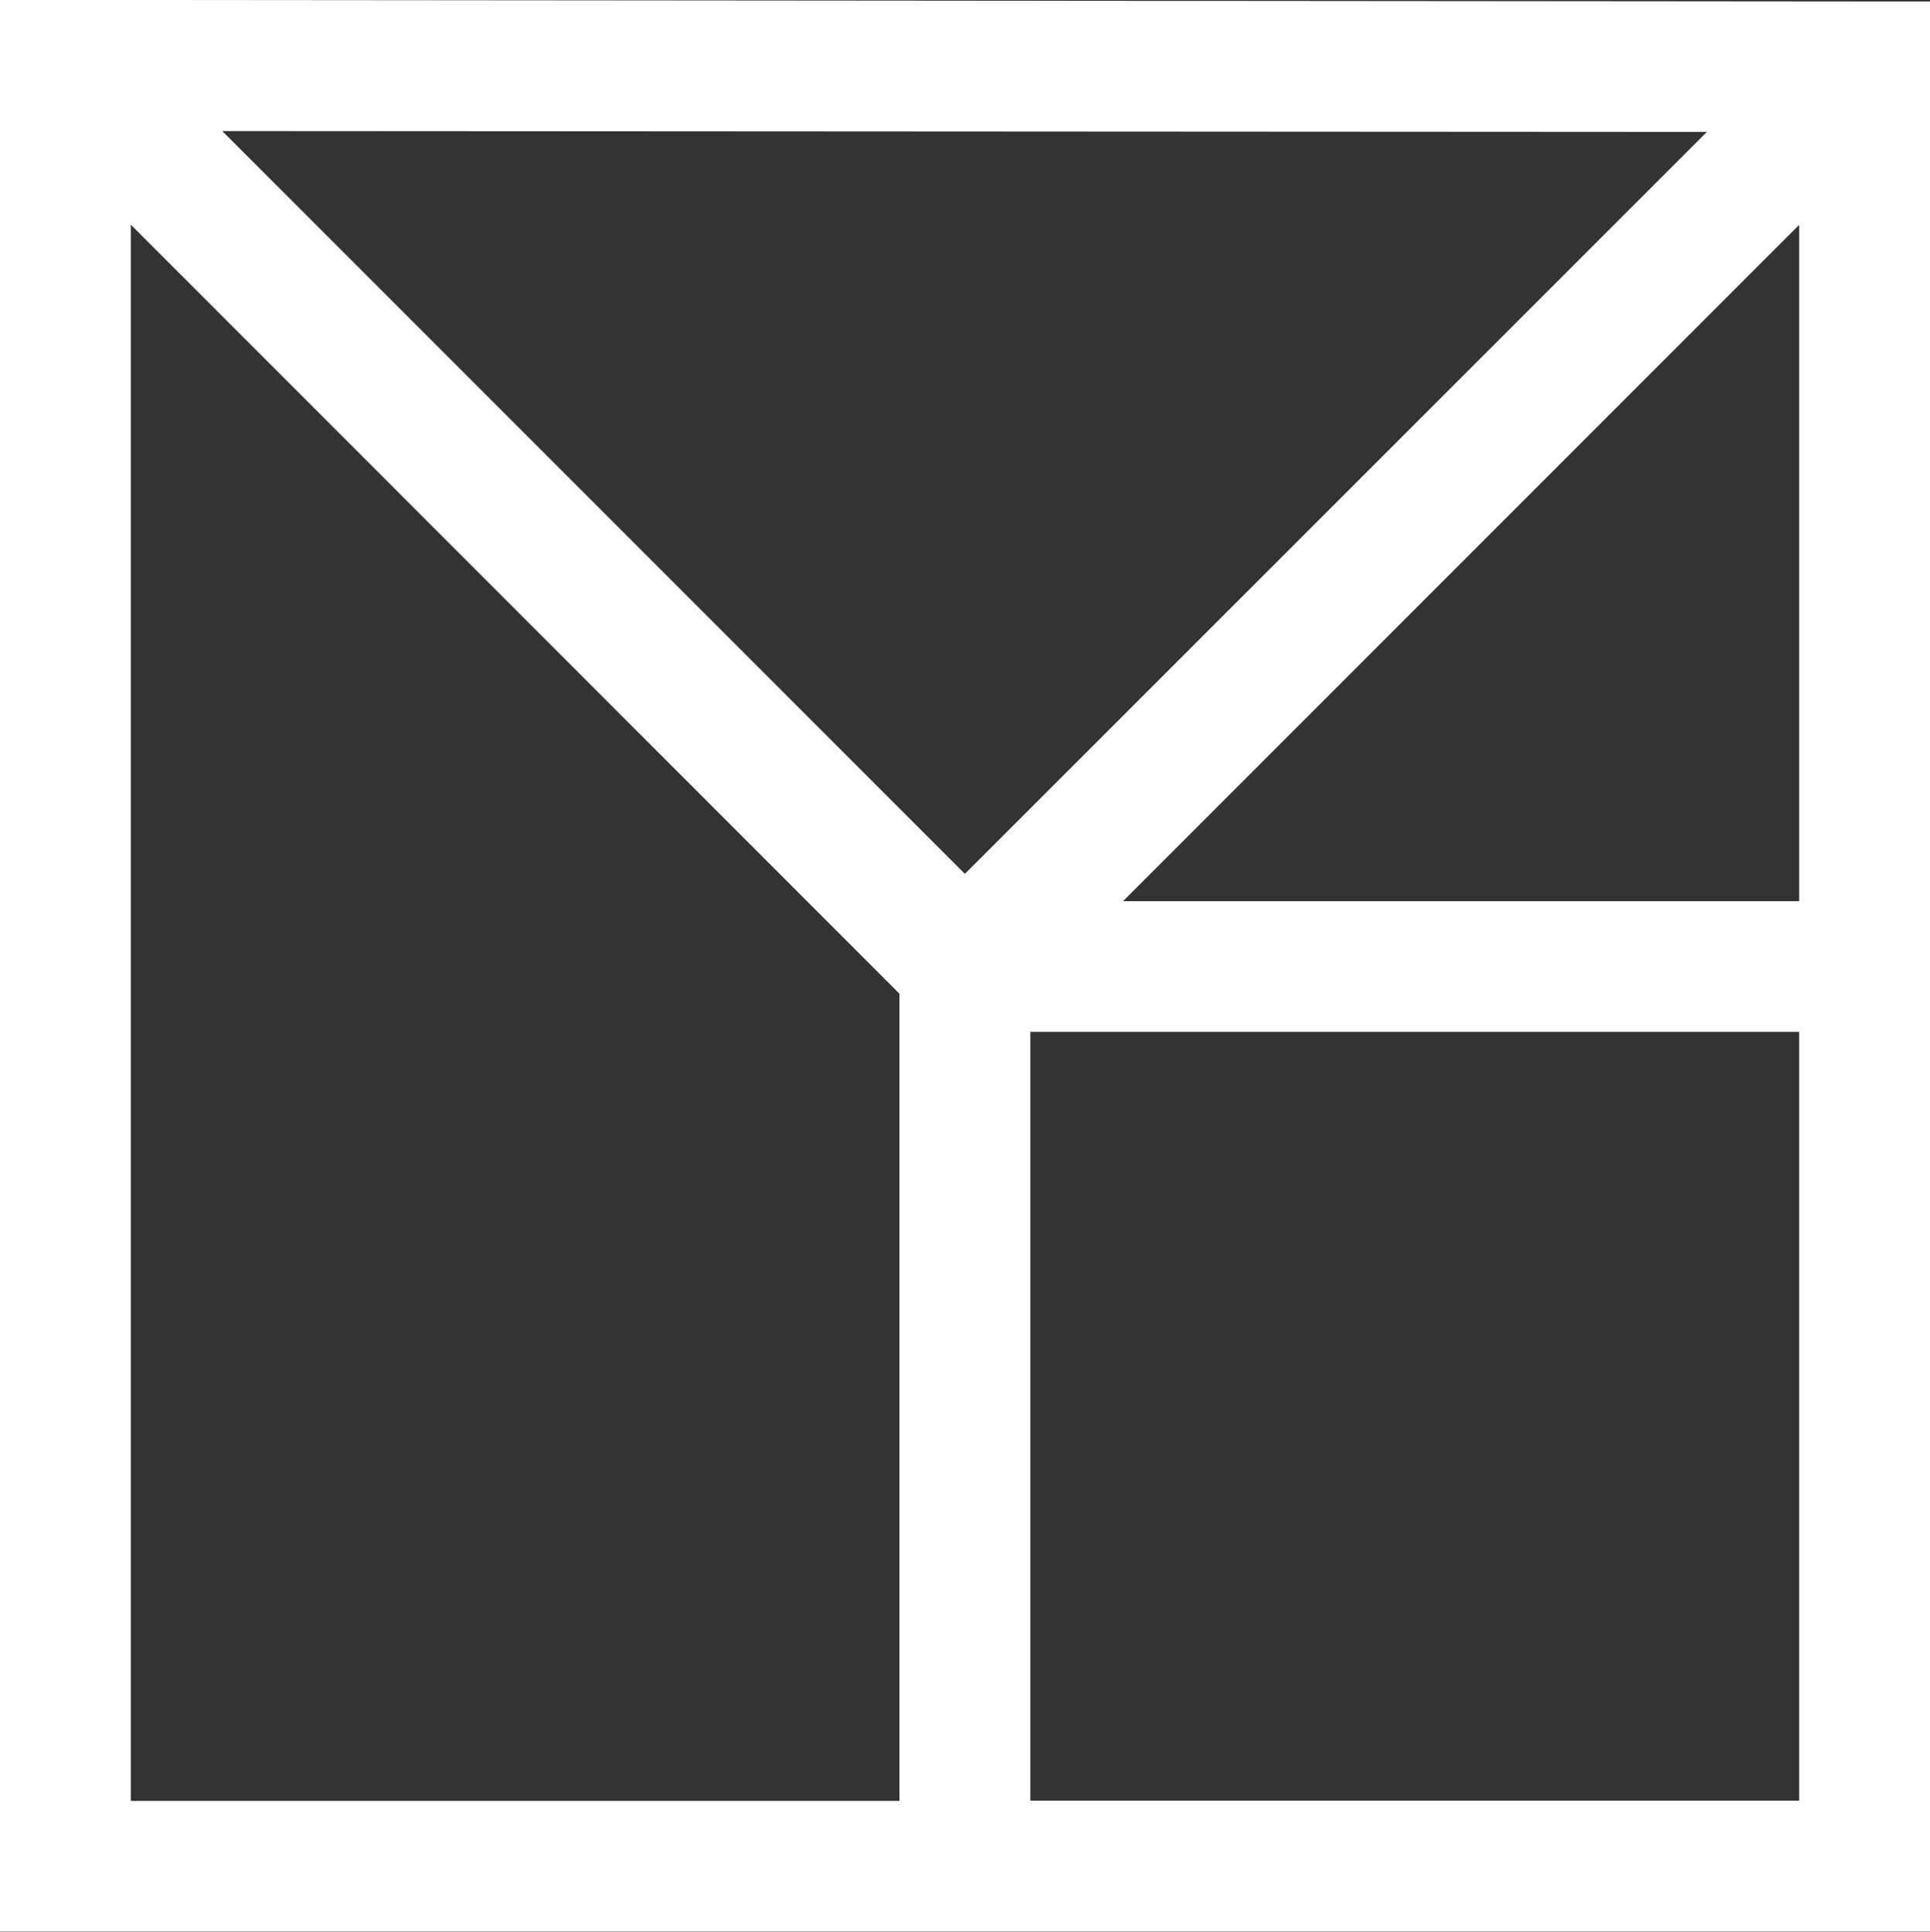 <?xml version="1.0" encoding="UTF-8"?><svg id="Logomark" xmlns="http://www.w3.org/2000/svg" viewBox="0 0 89.71 89.77"><rect x="0" y="0" width="89.71" height="89.77" fill="#333333" stroke="none"/><defs><style>.cls-1{fill:#fff;}</style></defs><path class="cls-1" d="m89.71.07h-1.52S6.08,0,6.08,0H0s0,6.08,0,6.08v83.68h86.66s3.05,0,3.05,0V.07ZM10.33,6.09l69.01.04-34.49,34.48L10.33,6.09Zm73.3,4.36v31.43c-6.55,0-22.14,0-31.43,0l31.43-31.43ZM6.08,83.68V10.44l35.73,35.74v37.51H6.08Zm41.81-35.73h35.74v35.73h-35.74v-35.73Z"/></svg>
